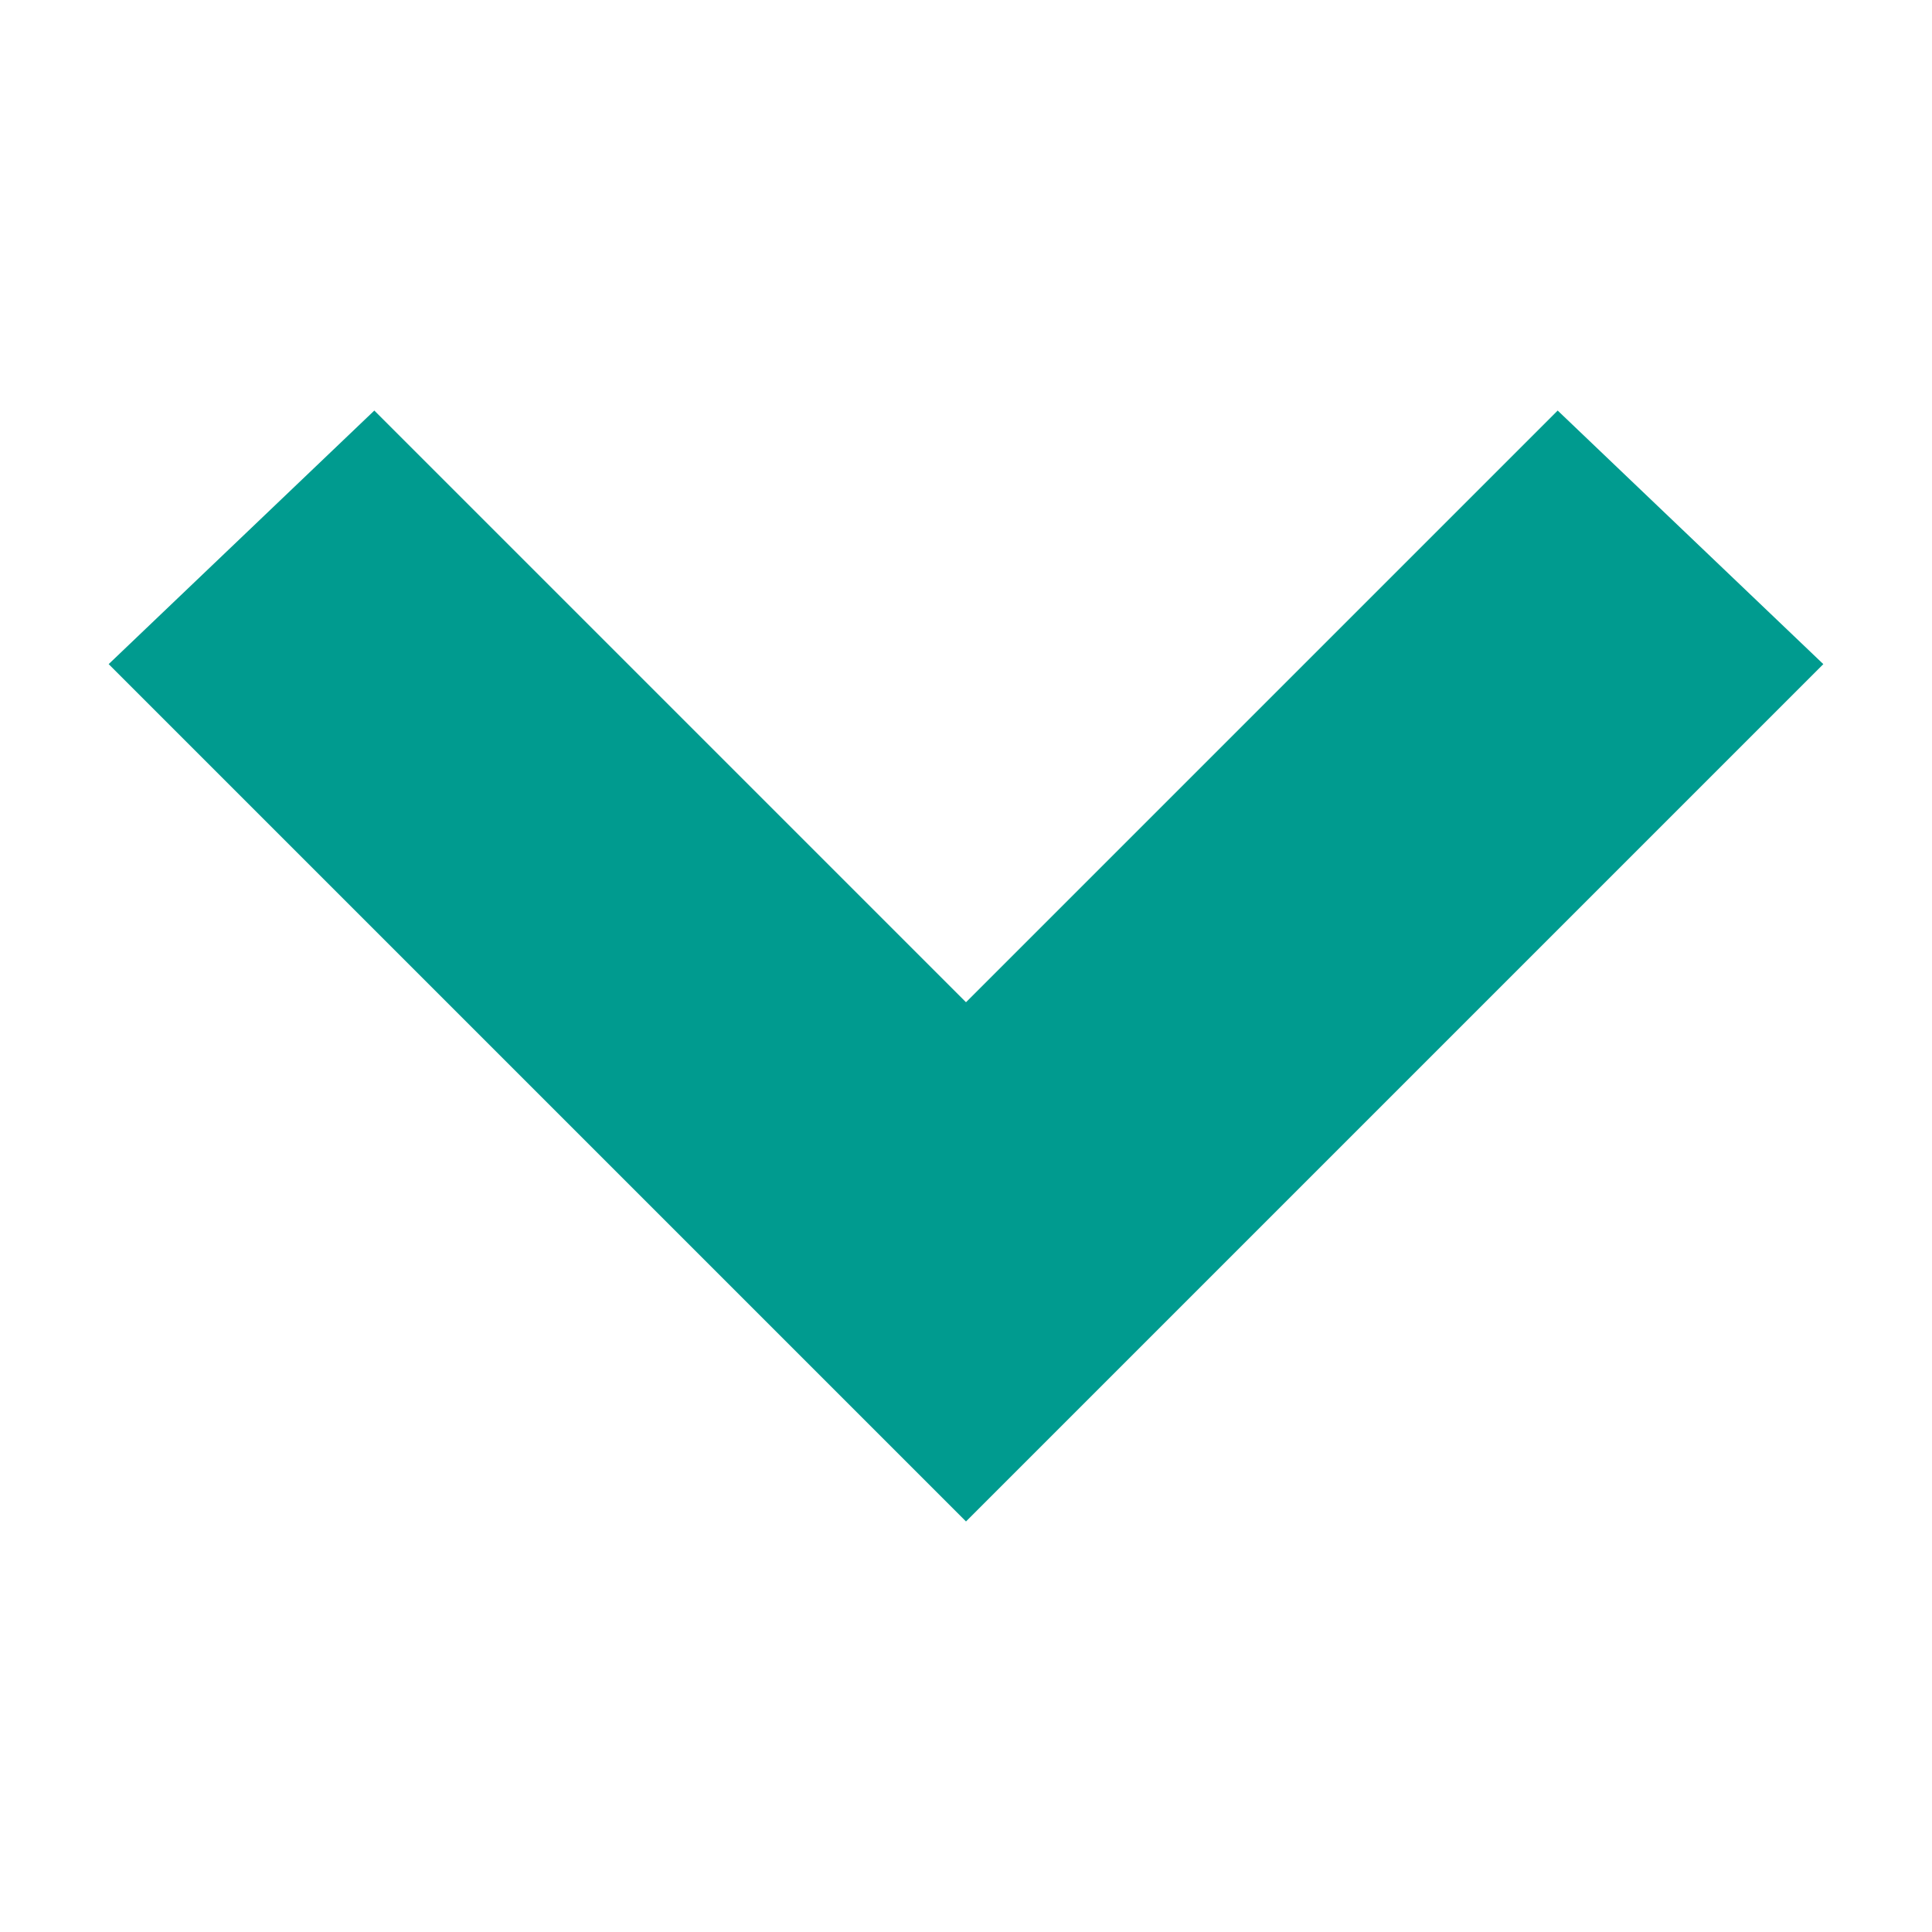 <!DOCTYPE svg PUBLIC "-//W3C//DTD SVG 1.1//EN" "http://www.w3.org/Graphics/SVG/1.1/DTD/svg11.dtd">
<svg xmlns="http://www.w3.org/2000/svg" xmlns:xlink="http://www.w3.org/1999/xlink" version="1.1" id="Layer_1" x="0" y="0" width="1em" height="1em" viewBox="0 0 16 16" enable-background="new 0 0 16 16" xml:space="preserve">
<g>
	<polygon fill="#009B8F" points="0.9,5.5 3.1,3.4 8,8.3 12.9,3.4 15.1,5.5 8,12.6  "/>
</g></svg>
